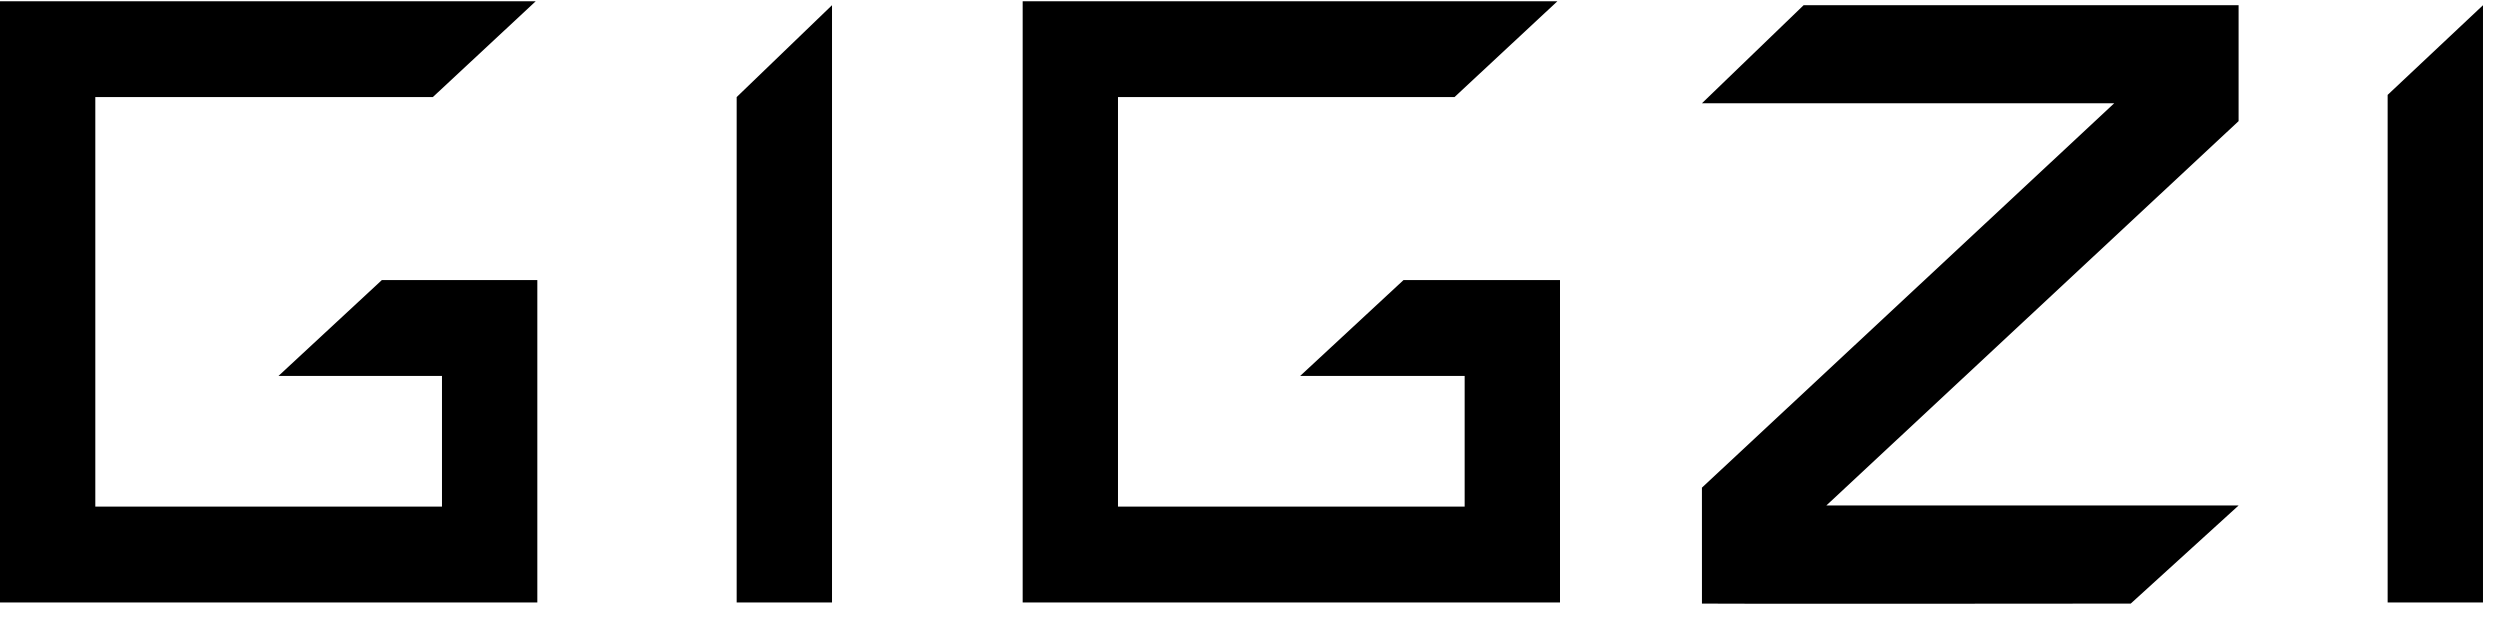 <svg viewBox="0 0 87 22"
    xmlns="http://www.w3.org/2000/svg">
    <path d="m0 .043v20.923h18.699v-11.22h-5.41l-3.597 3.336h5.689v1.459 3.089h-12.064v-14.252h11.746l3.581-3.335z"/>
    <path d="m35.589.043v20.923h18.699v-11.22h-5.445l-3.597 3.336h5.724v1.459 3.089h-12.064v-14.252h11.711l3.581-3.335z"/>
    <path d="m25.636 3.378v17.587h3.318v-20.784z"/>
    <path d="m83.09 3.302v17.664h3.318v-20.784z"/>
    <path d="m59.228 21.005c0 .014 14.602 0 14.921 0l3.754-3.414h-14.347l14.347-13.376v-4.035h-15.136l-3.54 3.414h14.347l-14.347 13.376z"/>
</svg>
